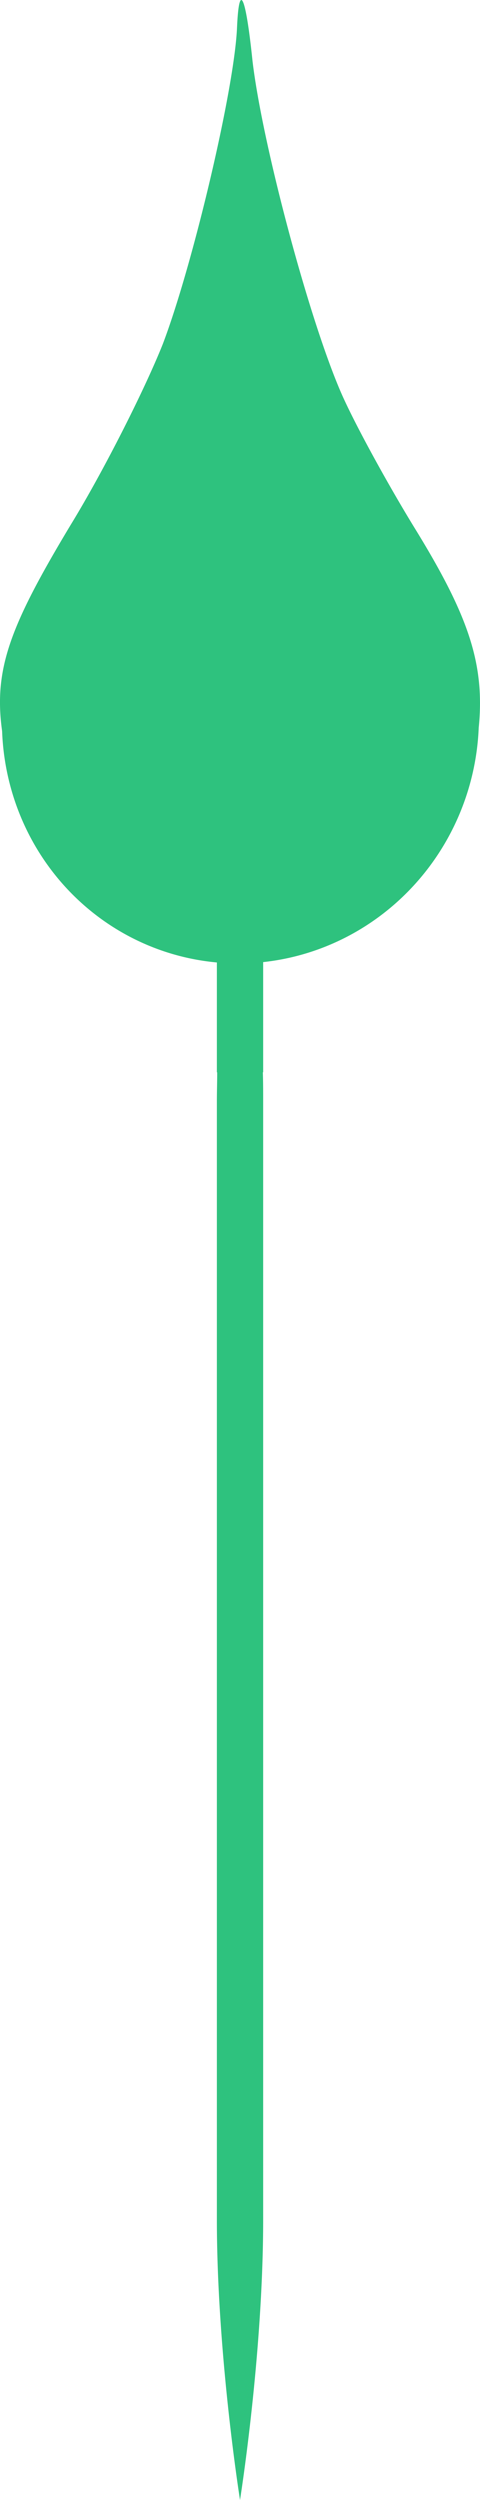<?xml version="1.0" encoding="UTF-8" standalone="no"?>
<svg
   xmlns:dc="http://purl.org/dc/elements/1.1/"
   xmlns:cc="http://creativecommons.org/ns#"
   xmlns:rdf="http://www.w3.org/1999/02/22-rdf-syntax-ns#"
   xmlns:svg="http://www.w3.org/2000/svg"
   xmlns="http://www.w3.org/2000/svg"
   xmlns:sodipodi="http://sodipodi.sourceforge.net/DTD/sodipodi-0.dtd"
   xmlns:inkscape="http://www.inkscape.org/namespaces/inkscape"
   width="50"
   height="260"
   viewBox="0 0 13.229 68.792"
   version="1.1"
   id="svg8"
   inkscape:version="1.0.2-2 (e86c870879, 2021-01-15)"
   sodipodi:docname="hands.svg">
  <defs
     id="defs2" />
  <sodipodi:namedview
     id="base"
     pagecolor="#ffffff"
     bordercolor="#666666"
     borderopacity="1.0"
     inkscape:pageopacity="0.0"
     inkscape:pageshadow="2"
     inkscape:zoom="0.90509668"
     inkscape:cx="168.39081"
     inkscape:cy="-15.620022"
     inkscape:document-units="mm"
     inkscape:current-layer="layer1"
     inkscape:document-rotation="0"
     showgrid="false"
     inkscape:window-width="1920"
     inkscape:window-height="1001"
     inkscape:window-x="-9"
     inkscape:window-y="-9"
     inkscape:window-maximized="1"
     units="px" />
  <g
     inkscape:label="Katman 1"
     inkscape:groupmode="layer"
     id="layer1">
    <polygon
       points=""
       id="polygon929"
       transform="matrix(0.331,0,0,0.331,-1931.767,-810.191)" />
    <polygon
       points=""
       id="polygon1548"
       style="fill:#a9a9a9;stroke:none"
       transform="matrix(0.331,0,0,0.331,-2457.94,-474.809)" />
    <g
       id="g853"
       transform="matrix(0.266,0,0,0.265,1823.37,797.92)" />
    <g
       id="g855"
       transform="matrix(0.266,0,0,0.265,1823.37,797.92)" />
    <g
       id="g857"
       transform="matrix(0.266,0,0,0.265,1823.37,797.92)" />
    <g
       id="g859"
       transform="matrix(0.266,0,0,0.265,1823.37,797.92)" />
    <g
       id="g861"
       transform="matrix(0.266,0,0,0.265,1823.37,797.92)" />
    <g
       id="g863"
       transform="matrix(0.266,0,0,0.265,1823.37,797.92)" />
    <g
       id="g865"
       transform="matrix(0.266,0,0,0.265,1823.37,797.92)" />
    <g
       id="g867"
       transform="matrix(0.266,0,0,0.265,1823.37,797.92)" />
    <g
       id="g869"
       transform="matrix(0.266,0,0,0.265,1823.37,797.92)" />
    <g
       id="g871"
       transform="matrix(0.266,0,0,0.265,1823.37,797.92)" />
    <g
       id="g873"
       transform="matrix(0.266,0,0,0.265,1823.37,797.92)" />
    <g
       id="g875"
       transform="matrix(0.266,0,0,0.265,1823.37,797.92)" />
    <g
       id="g877"
       transform="matrix(0.266,0,0,0.265,1823.37,797.92)" />
    <g
       id="g879"
       transform="matrix(0.266,0,0,0.265,1823.37,797.92)" />
    <g
       id="g881"
       transform="matrix(0.266,0,0,0.265,1823.37,797.92)" />
    <g
       id="g1143"
       transform="matrix(0.265,0,0,0.265,2151.847,512.856)" />
    <g
       id="g1145"
       transform="matrix(0.265,0,0,0.265,2151.847,512.856)" />
    <g
       id="g1147"
       transform="matrix(0.265,0,0,0.265,2151.847,512.856)" />
    <g
       id="g1149"
       transform="matrix(0.265,0,0,0.265,2151.847,512.856)" />
    <g
       id="g1151"
       transform="matrix(0.265,0,0,0.265,2151.847,512.856)" />
    <g
       id="g1153"
       transform="matrix(0.265,0,0,0.265,2151.847,512.856)" />
    <g
       id="g1155"
       transform="matrix(0.265,0,0,0.265,2151.847,512.856)" />
    <g
       id="g1157"
       transform="matrix(0.265,0,0,0.265,2151.847,512.856)" />
    <g
       id="g1159"
       transform="matrix(0.265,0,0,0.265,2151.847,512.856)" />
    <g
       id="g1161"
       transform="matrix(0.265,0,0,0.265,2151.847,512.856)" />
    <g
       id="g1163"
       transform="matrix(0.265,0,0,0.265,2151.847,512.856)" />
    <g
       id="g1165"
       transform="matrix(0.265,0,0,0.265,2151.847,512.856)" />
    <g
       id="g1167"
       transform="matrix(0.265,0,0,0.265,2151.847,512.856)" />
    <g
       id="g1169"
       transform="matrix(0.265,0,0,0.265,2151.847,512.856)" />
    <g
       id="g1171"
       transform="matrix(0.265,0,0,0.265,2151.847,512.856)" />
    <g
       id="g1758"
       style="fill:#a9a9a9;stroke:none"
       transform="matrix(0.265,0,0,0.265,1625.675,848.239)" />
    <g
       id="g1760"
       style="fill:#a9a9a9;stroke:none"
       transform="matrix(0.265,0,0,0.265,1625.675,848.239)" />
    <g
       id="g1762"
       style="fill:#a9a9a9;stroke:none"
       transform="matrix(0.265,0,0,0.265,1625.675,848.239)" />
    <g
       id="g1764"
       style="fill:#a9a9a9;stroke:none"
       transform="matrix(0.265,0,0,0.265,1625.675,848.239)" />
    <g
       id="g1766"
       style="fill:#a9a9a9;stroke:none"
       transform="matrix(0.265,0,0,0.265,1625.675,848.239)" />
    <g
       id="g1768"
       style="fill:#a9a9a9;stroke:none"
       transform="matrix(0.265,0,0,0.265,1625.675,848.239)" />
    <g
       id="g1770"
       style="fill:#a9a9a9;stroke:none"
       transform="matrix(0.265,0,0,0.265,1625.675,848.239)" />
    <g
       id="g1772"
       style="fill:#a9a9a9;stroke:none"
       transform="matrix(0.265,0,0,0.265,1625.675,848.239)" />
    <g
       id="g1774"
       style="fill:#a9a9a9;stroke:none"
       transform="matrix(0.265,0,0,0.265,1625.675,848.239)" />
    <g
       id="g1776"
       style="fill:#a9a9a9;stroke:none"
       transform="matrix(0.265,0,0,0.265,1625.675,848.239)" />
    <g
       id="g1778"
       style="fill:#a9a9a9;stroke:none"
       transform="matrix(0.265,0,0,0.265,1625.675,848.239)" />
    <g
       id="g1780"
       style="fill:#a9a9a9;stroke:none"
       transform="matrix(0.265,0,0,0.265,1625.675,848.239)" />
    <g
       id="g1782"
       style="fill:#a9a9a9;stroke:none"
       transform="matrix(0.265,0,0,0.265,1625.675,848.239)" />
    <g
       id="g1784"
       style="fill:#a9a9a9;stroke:none"
       transform="matrix(0.265,0,0,0.265,1625.675,848.239)" />
    <g
       id="g1786"
       style="fill:#a9a9a9;stroke:none"
       transform="matrix(0.265,0,0,0.265,1625.675,848.239)" />
    <g
       id="g853-8"
       transform="matrix(0.266,0,0,0.265,1851.544,891.63)" />
    <g
       id="g855-8"
       transform="matrix(0.266,0,0,0.265,1851.544,891.63)" />
    <g
       id="g857-0"
       transform="matrix(0.266,0,0,0.265,1851.544,891.63)" />
    <g
       id="g859-5"
       transform="matrix(0.266,0,0,0.265,1851.544,891.63)" />
    <g
       id="g861-1"
       transform="matrix(0.266,0,0,0.265,1851.544,891.63)" />
    <g
       id="g863-9"
       transform="matrix(0.266,0,0,0.265,1851.544,891.63)" />
    <g
       id="g865-5"
       transform="matrix(0.266,0,0,0.265,1851.544,891.63)" />
    <g
       id="g867-9"
       transform="matrix(0.266,0,0,0.265,1851.544,891.63)" />
    <g
       id="g869-0"
       transform="matrix(0.266,0,0,0.265,1851.544,891.63)" />
    <g
       id="g871-7"
       transform="matrix(0.266,0,0,0.265,1851.544,891.63)" />
    <g
       id="g873-6"
       transform="matrix(0.266,0,0,0.265,1851.544,891.63)" />
    <g
       id="g875-3"
       transform="matrix(0.266,0,0,0.265,1851.544,891.63)" />
    <g
       id="g877-5"
       transform="matrix(0.266,0,0,0.265,1851.544,891.63)" />
    <g
       id="g879-7"
       transform="matrix(0.266,0,0,0.265,1851.544,891.63)" />
    <g
       id="g881-2"
       transform="matrix(0.266,0,0,0.265,1851.544,891.63)" />
    <g
       id="g1143-4"
       transform="matrix(0.265,0,0,0.265,2180.021,606.566)" />
    <g
       id="g1145-1"
       transform="matrix(0.265,0,0,0.265,2180.021,606.566)" />
    <g
       id="g1147-8"
       transform="matrix(0.265,0,0,0.265,2180.021,606.566)" />
    <g
       id="g1149-9"
       transform="matrix(0.265,0,0,0.265,2180.021,606.566)" />
    <g
       id="g1151-7"
       transform="matrix(0.265,0,0,0.265,2180.021,606.566)" />
    <g
       id="g1153-3"
       transform="matrix(0.265,0,0,0.265,2180.021,606.566)" />
    <g
       id="g1155-1"
       transform="matrix(0.265,0,0,0.265,2180.021,606.566)" />
    <g
       id="g1157-8"
       transform="matrix(0.265,0,0,0.265,2180.021,606.566)" />
    <g
       id="g1159-3"
       transform="matrix(0.265,0,0,0.265,2180.021,606.566)" />
    <g
       id="g1161-3"
       transform="matrix(0.265,0,0,0.265,2180.021,606.566)" />
    <g
       id="g1163-8"
       transform="matrix(0.265,0,0,0.265,2180.021,606.566)" />
    <g
       id="g1165-6"
       transform="matrix(0.265,0,0,0.265,2180.021,606.566)" />
    <g
       id="g1167-4"
       transform="matrix(0.265,0,0,0.265,2180.021,606.566)" />
    <g
       id="g1169-3"
       transform="matrix(0.265,0,0,0.265,2180.021,606.566)" />
    <g
       id="g1171-0"
       transform="matrix(0.265,0,0,0.265,2180.021,606.566)" />
    <g
       id="g1758-0"
       style="fill:#a9a9a9;stroke:none"
       transform="matrix(0.265,0,0,0.265,1653.848,941.948)" />
    <g
       id="g1760-5"
       style="fill:#a9a9a9;stroke:none"
       transform="matrix(0.265,0,0,0.265,1653.848,941.948)" />
    <g
       id="g1762-6"
       style="fill:#a9a9a9;stroke:none"
       transform="matrix(0.265,0,0,0.265,1653.848,941.948)" />
    <g
       id="g1764-7"
       style="fill:#a9a9a9;stroke:none"
       transform="matrix(0.265,0,0,0.265,1653.848,941.948)" />
    <g
       id="g1766-2"
       style="fill:#a9a9a9;stroke:none"
       transform="matrix(0.265,0,0,0.265,1653.848,941.948)" />
    <g
       id="g1768-8"
       style="fill:#a9a9a9;stroke:none"
       transform="matrix(0.265,0,0,0.265,1653.848,941.948)" />
    <g
       id="g1770-8"
       style="fill:#a9a9a9;stroke:none"
       transform="matrix(0.265,0,0,0.265,1653.848,941.948)" />
    <g
       id="g1772-2"
       style="fill:#a9a9a9;stroke:none"
       transform="matrix(0.265,0,0,0.265,1653.848,941.948)" />
    <g
       id="g1774-8"
       style="fill:#a9a9a9;stroke:none"
       transform="matrix(0.265,0,0,0.265,1653.848,941.948)" />
    <g
       id="g1776-6"
       style="fill:#a9a9a9;stroke:none"
       transform="matrix(0.265,0,0,0.265,1653.848,941.948)" />
    <g
       id="g1778-1"
       style="fill:#a9a9a9;stroke:none"
       transform="matrix(0.265,0,0,0.265,1653.848,941.948)" />
    <g
       id="g1780-6"
       style="fill:#a9a9a9;stroke:none"
       transform="matrix(0.265,0,0,0.265,1653.848,941.948)" />
    <g
       id="g1782-3"
       style="fill:#a9a9a9;stroke:none"
       transform="matrix(0.265,0,0,0.265,1653.848,941.948)" />
    <g
       id="g1784-0"
       style="fill:#a9a9a9;stroke:none"
       transform="matrix(0.265,0,0,0.265,1653.848,941.948)" />
    <g
       id="g1786-7"
       style="fill:#a9a9a9;stroke:none"
       transform="matrix(0.265,0,0,0.265,1653.848,941.948)" />
    <path
       id="path3972"
       style="fill:#2ec27e;stroke:none;stroke-width:0.022"
       d="m 6.656,8.0505693e-4 c -0.009,-0.002 -0.011,0 -0.016,0.003 C 6.59,0.036 6.552,0.294 6.531,0.788 6.448,2.5 5.313,7.291 4.489,9.461 4.01,10.668 2.878,12.924 1.95,14.439 0.278,17.218 -0.179,18.405 0.058,20.119 a 6.565,6.709 13.167 0 0 0.214,1.463 6.565,6.709 13.167 0 0 5.705,4.902 v 3.022 h 0.009 c 0,0.267 -0.009,0.529 -0.009,0.806 V 61.074 c 0,3.729 0.638,7.718 0.638,7.718 0,0 0.638,-3.989 0.638,-7.718 V 30.312 c 0,-0.276 0,-0.538 -0.009,-0.806 h 0.009 V 26.474 A 6.565,6.709 13.167 0 0 8.305,26.272 6.565,6.709 13.167 0 0 13.194,20.024 C 13.367,18.274 12.915,16.949 11.454,14.572 10.769,13.462 9.858,11.821 9.446,10.909 8.56,8.942 7.232,3.994 6.959,1.673 6.847,0.594 6.738,0.023 6.656,9.150563e-4 Z" />
  </g>
</svg>
